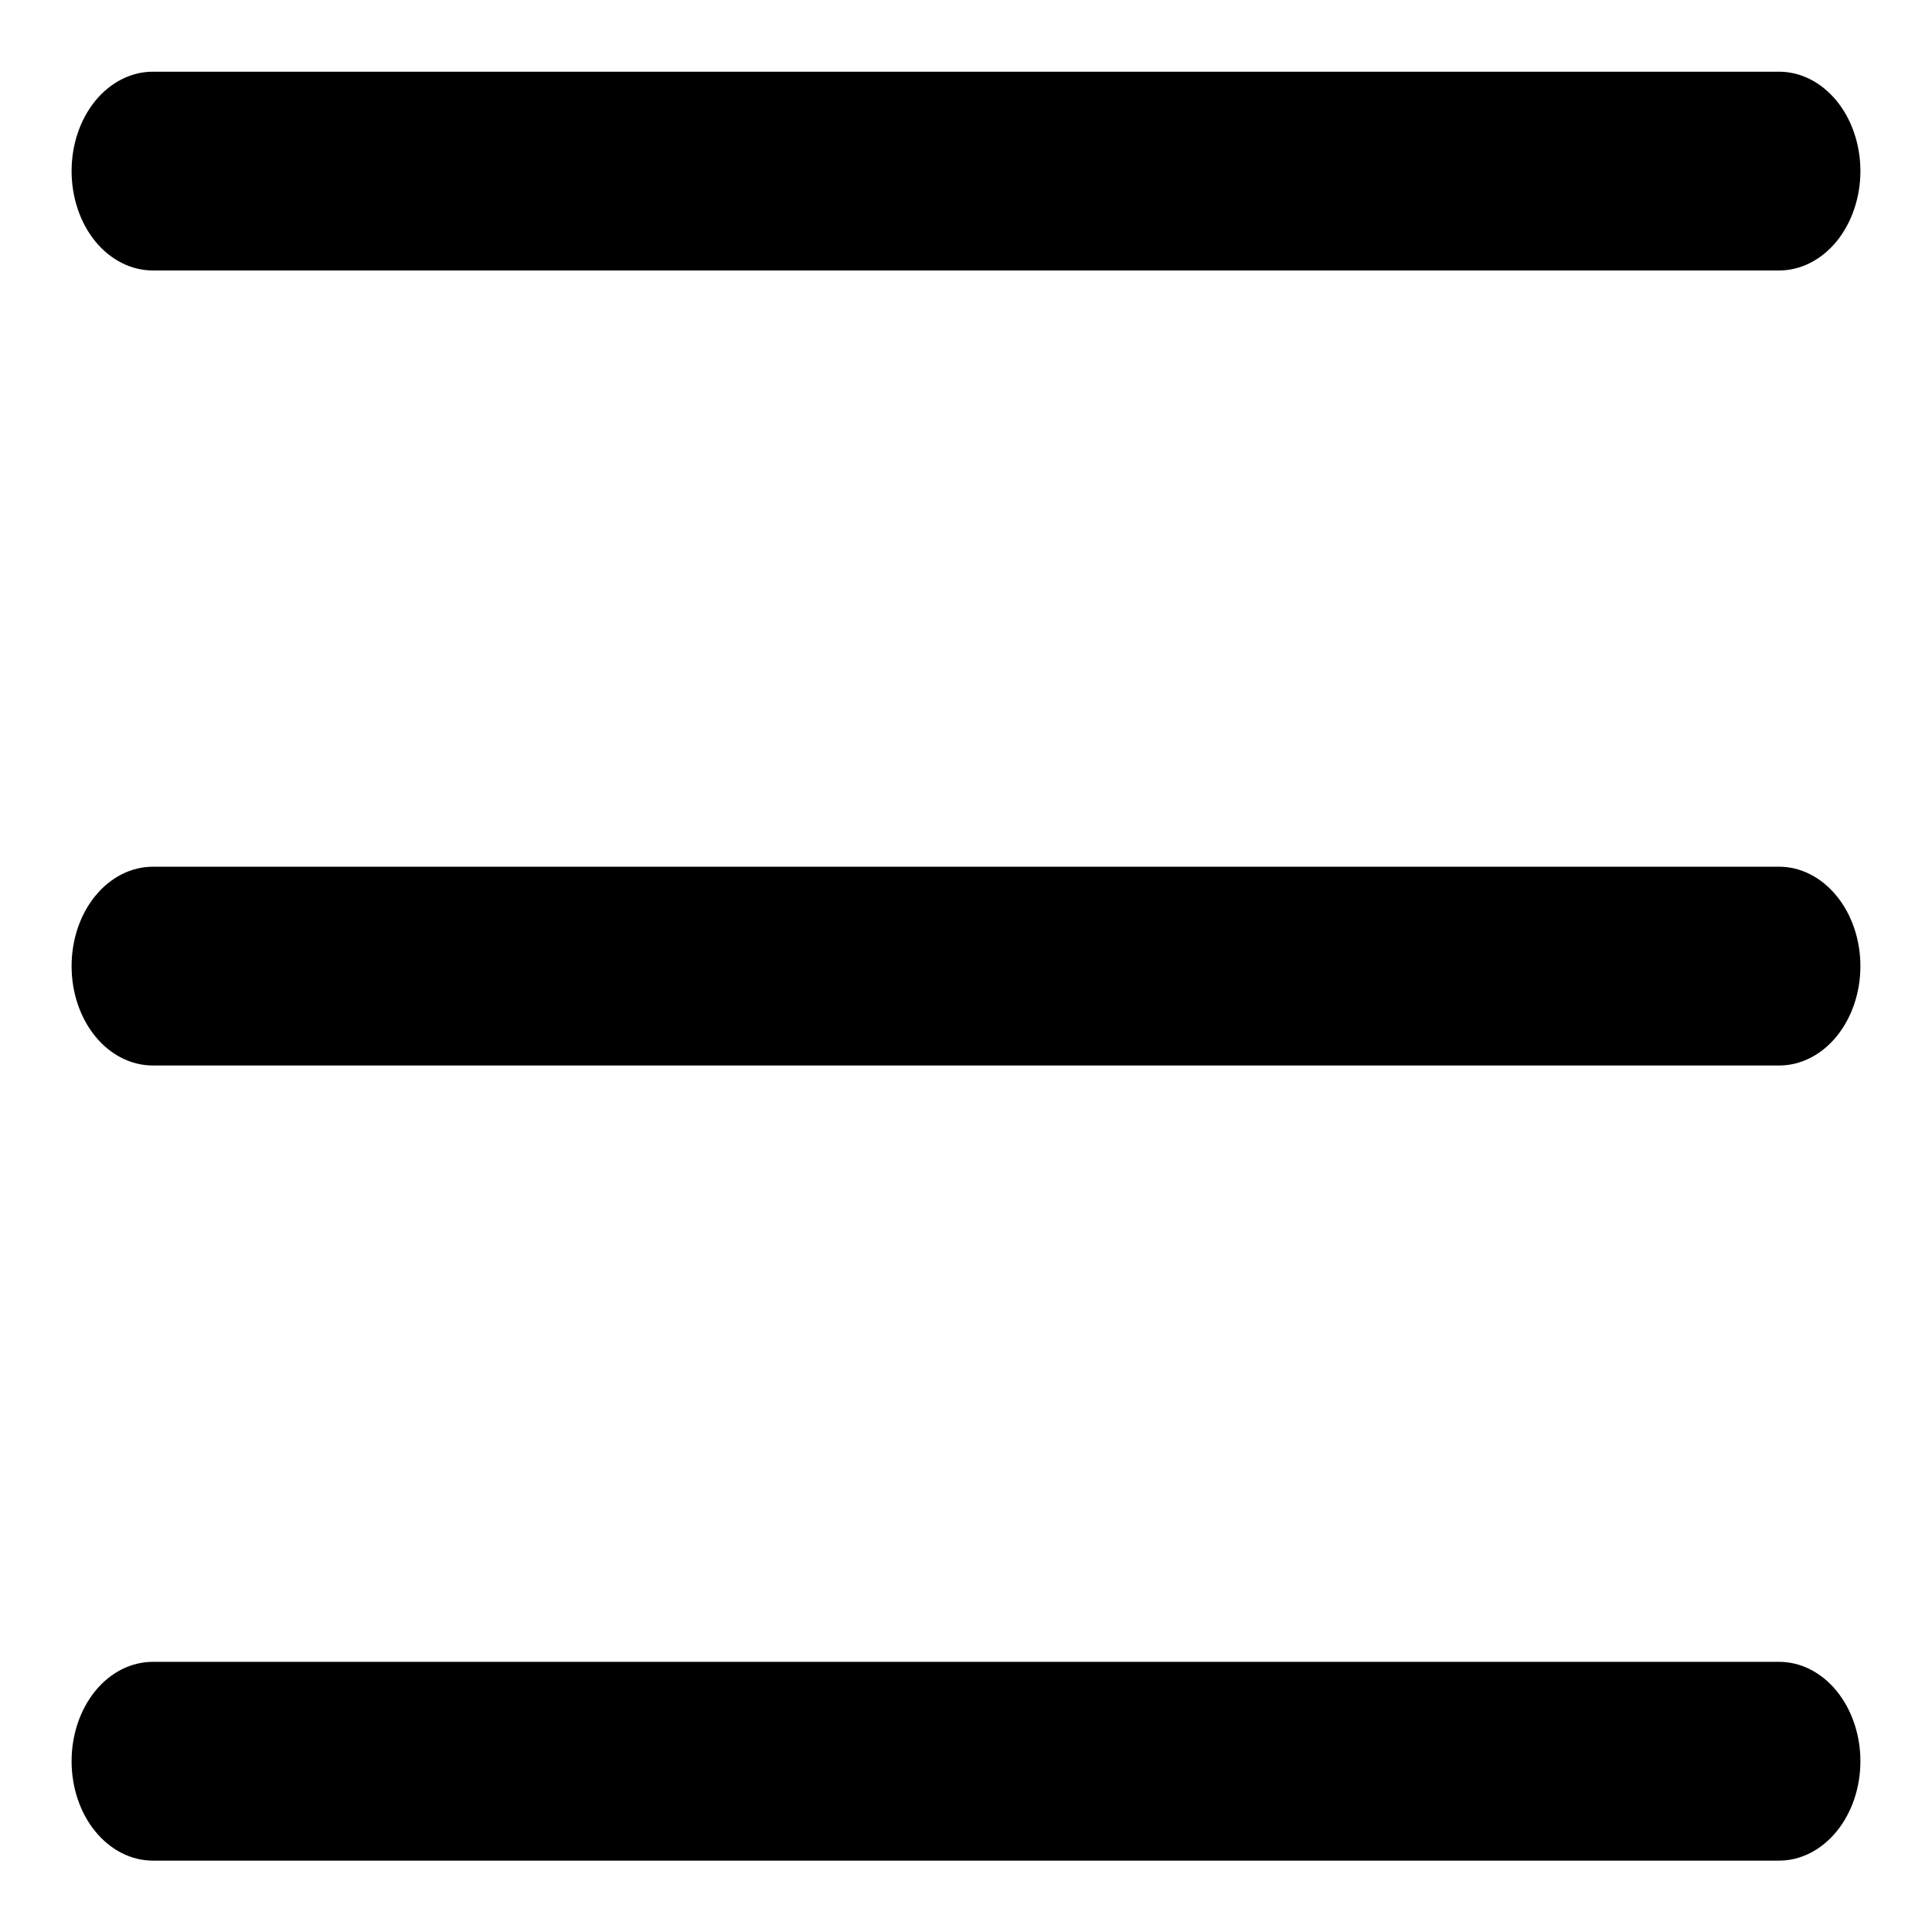 <svg width="20" height="20" viewBox="0 0 18 18" fill="none" xmlns="http://www.w3.org/2000/svg">
<path fill-rule="evenodd" clip-rule="evenodd" d="M0.667 16.409C0.667 16.163 0.746 15.928 0.888 15.754C1.03 15.58 1.223 15.483 1.424 15.483H16.576C16.776 15.483 16.969 15.58 17.111 15.754C17.253 15.928 17.333 16.163 17.333 16.409C17.333 16.654 17.253 16.89 17.111 17.063C16.969 17.237 16.776 17.335 16.576 17.335H1.424C1.223 17.335 1.03 17.237 0.888 17.063C0.746 16.89 0.667 16.654 0.667 16.409ZM0.667 9.001C0.667 8.756 0.746 8.52 0.888 8.347C1.03 8.173 1.223 8.075 1.424 8.075H16.576C16.776 8.075 16.969 8.173 17.111 8.347C17.253 8.52 17.333 8.756 17.333 9.001C17.333 9.247 17.253 9.482 17.111 9.656C16.969 9.83 16.776 9.927 16.576 9.927H1.424C1.223 9.927 1.03 9.83 0.888 9.656C0.746 9.482 0.667 9.247 0.667 9.001ZM0.667 1.594C0.667 1.348 0.746 1.113 0.888 0.939C1.03 0.766 1.223 0.668 1.424 0.668H16.576C16.776 0.668 16.969 0.766 17.111 0.939C17.253 1.113 17.333 1.348 17.333 1.594C17.333 1.839 17.253 2.075 17.111 2.249C16.969 2.422 16.776 2.52 16.576 2.52H1.424C1.223 2.52 1.03 2.422 0.888 2.249C0.746 2.075 0.667 1.839 0.667 1.594Z" fill="currentColor"/>
</svg>